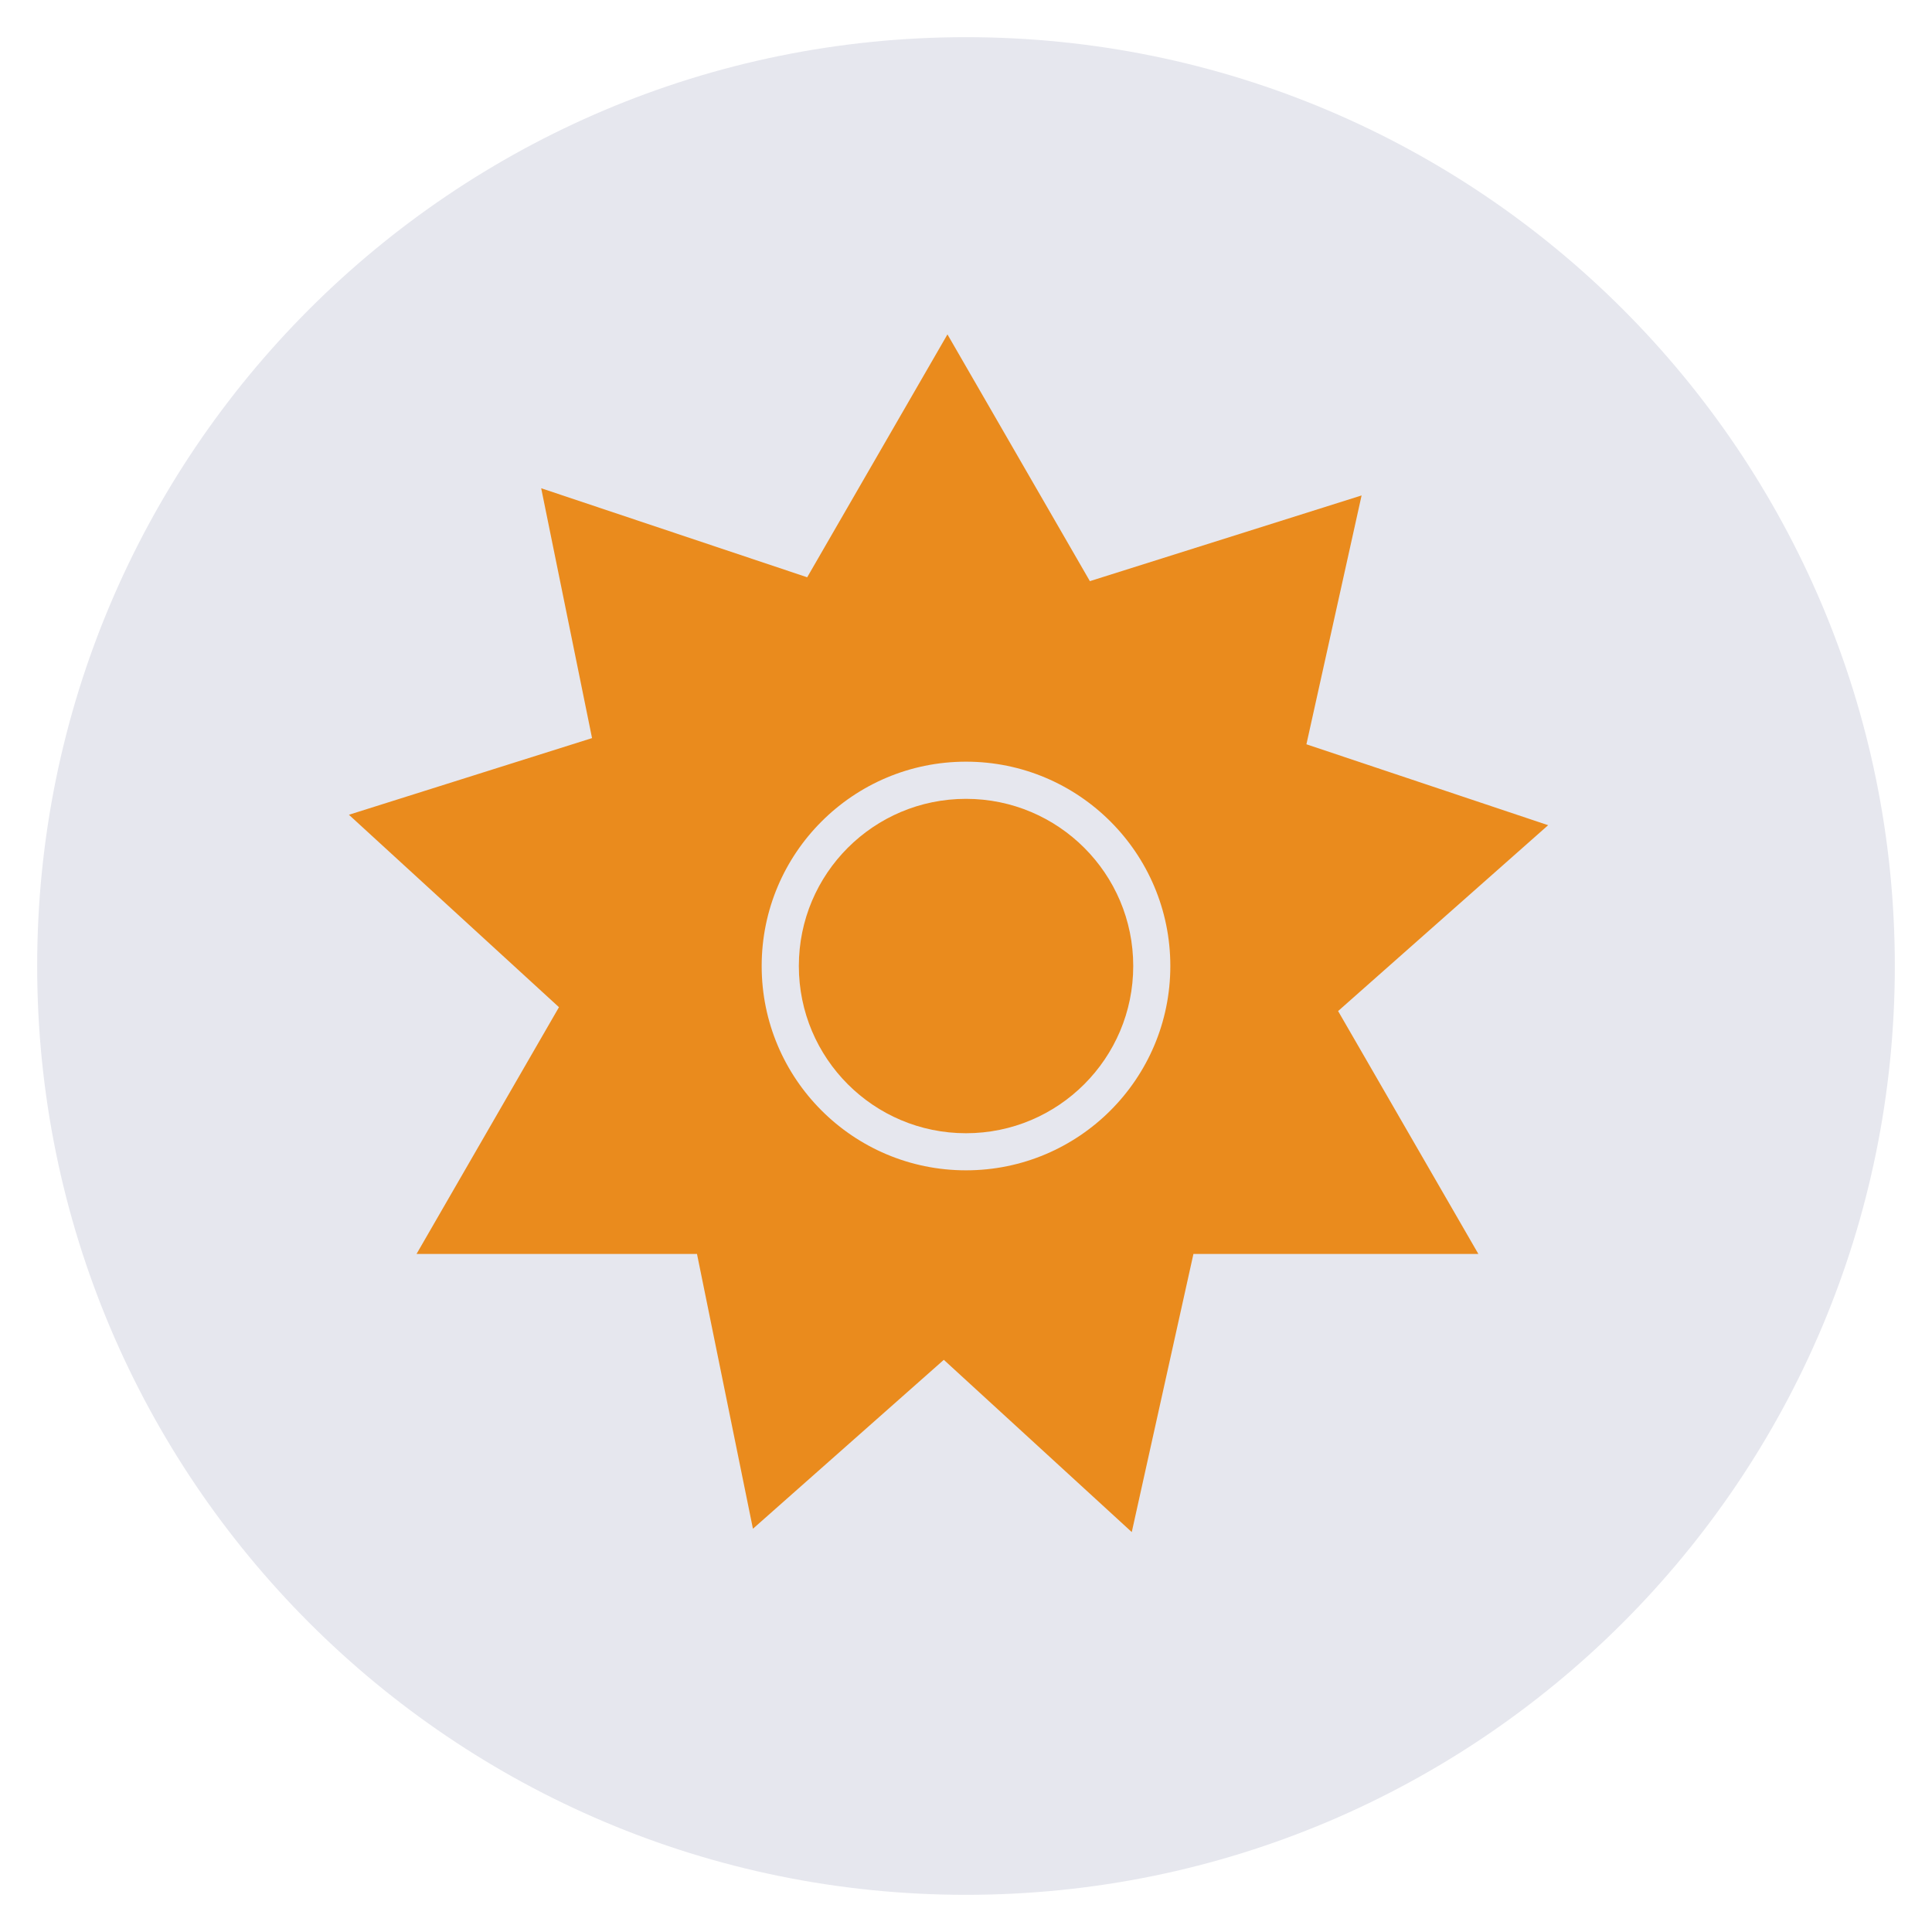 <svg width="25" height="25" viewBox="0 0 25 25" fill="none" xmlns="http://www.w3.org/2000/svg">
<path d="M12.5 0.481C19.138 0.481 24.519 5.862 24.519 12.5C24.519 19.138 19.138 24.519 12.5 24.519C5.862 24.519 0.481 19.138 0.481 12.5C0.481 5.862 5.862 0.481 12.5 0.481Z" fill="#E6E7EE"/>
<path fill-rule="evenodd" clip-rule="evenodd" d="M19.13 16.226H15.443L14.645 19.825L12.213 17.596L9.743 19.782L9.019 16.226H5.39L7.233 13.033L4.515 10.543L7.661 9.551L7.003 6.318L10.445 7.47L12.26 4.327L14.103 7.52L17.619 6.411L16.905 9.631L20.033 10.678L17.315 13.083L19.13 16.226ZM10.337 12.5C10.337 11.305 11.305 10.337 12.5 10.337C13.695 10.337 14.664 11.305 14.664 12.5C14.664 13.695 13.695 14.664 12.5 14.664C11.305 14.664 10.337 13.695 10.337 12.5ZM12.5 9.856C11.04 9.856 9.856 11.04 9.856 12.5C9.856 13.96 11.04 15.144 12.5 15.144C13.96 15.144 15.144 13.96 15.144 12.5C15.144 11.04 13.96 9.856 12.5 9.856Z" fill="#EA8B1D"/>
</svg>
